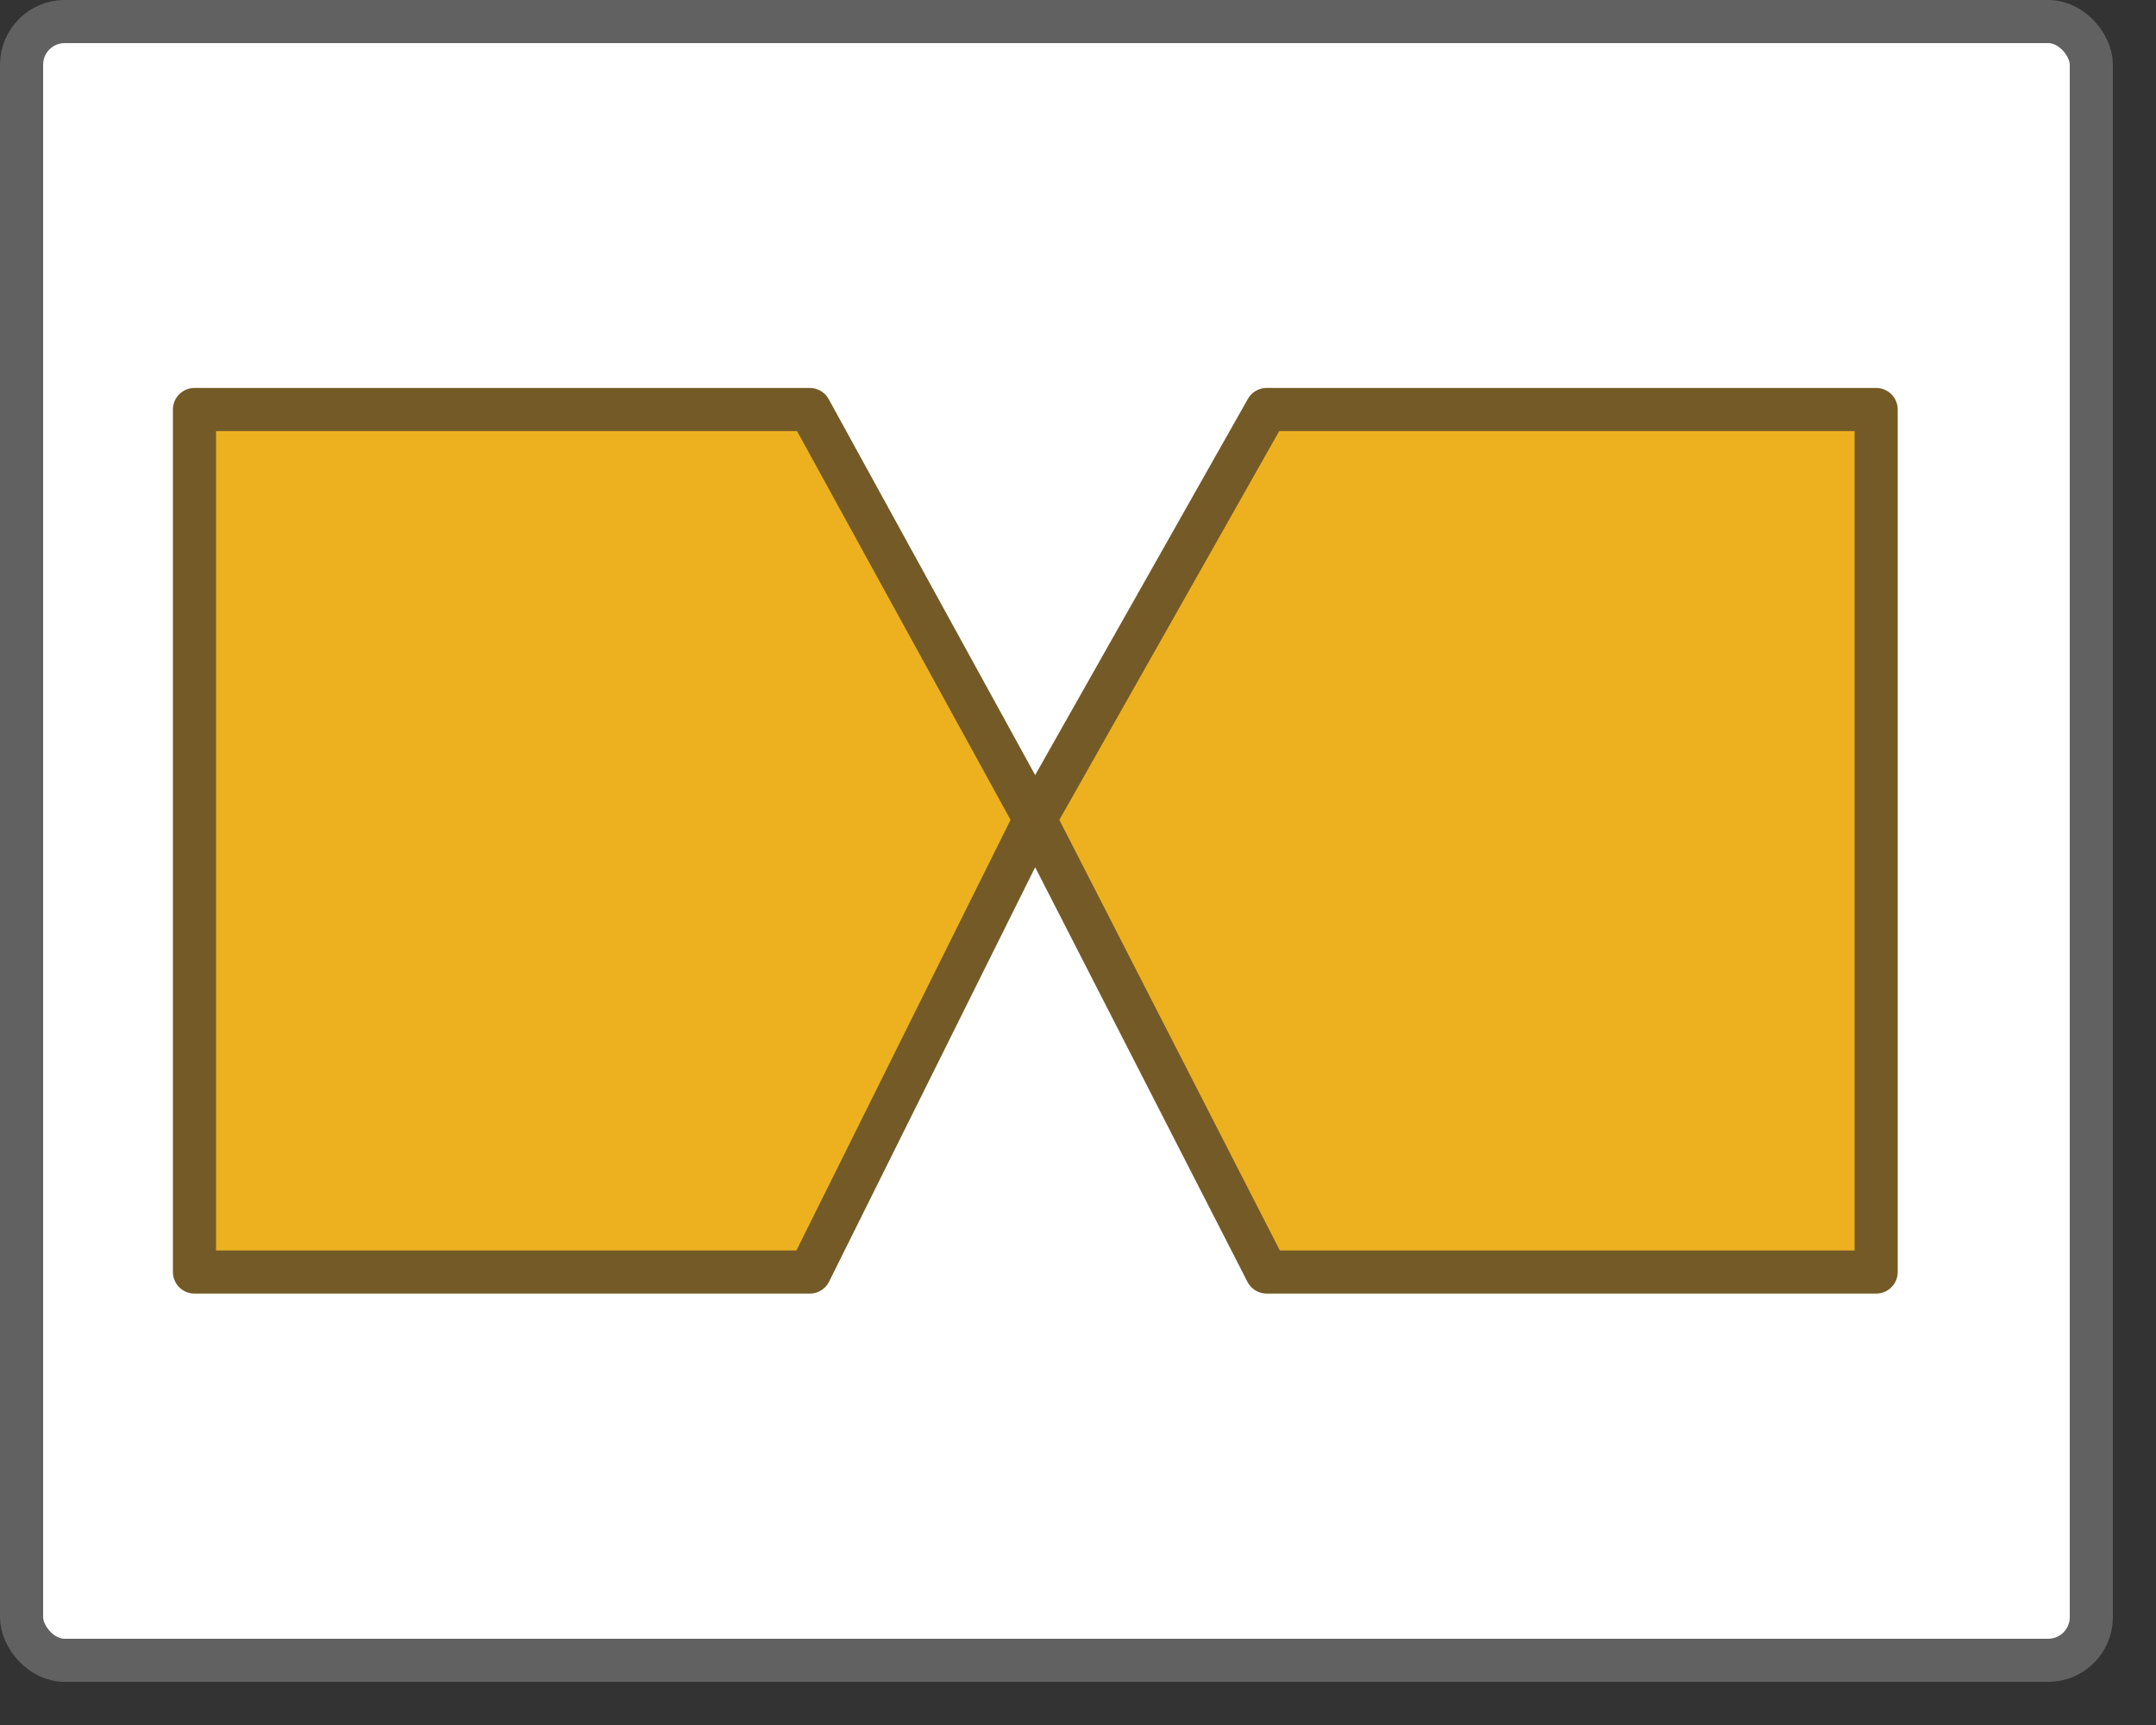 <svg width="50" height="40" viewBox="0 0 50 40" fill="none" xmlns="http://www.w3.org/2000/svg">
<rect x="0" y="0" width="50" height="40" fill="#333333" stroke="none"/>
<rect x="0.5" y="0.5" width="48" height="38" rx="1" fill="#FFFFFF"/>
<rect x="0.5" y="0.5" width="48" height="38" rx="1" stroke="#616161"/>
<path d="M4.51 29.496V9.496H18.78L24 19L29.375 9.496H43.51V29.496H29.375L24 19L18.78 29.496H4.51Z" fill="#EDB120"/>
<path d="M24 19L18.78 29.496H4.51V9.496H18.78L24 19ZM24 19L29.375 9.496H43.51V29.496H29.375L24 19Z" stroke="#745A26" stroke-linejoin="round"/>
</svg>
